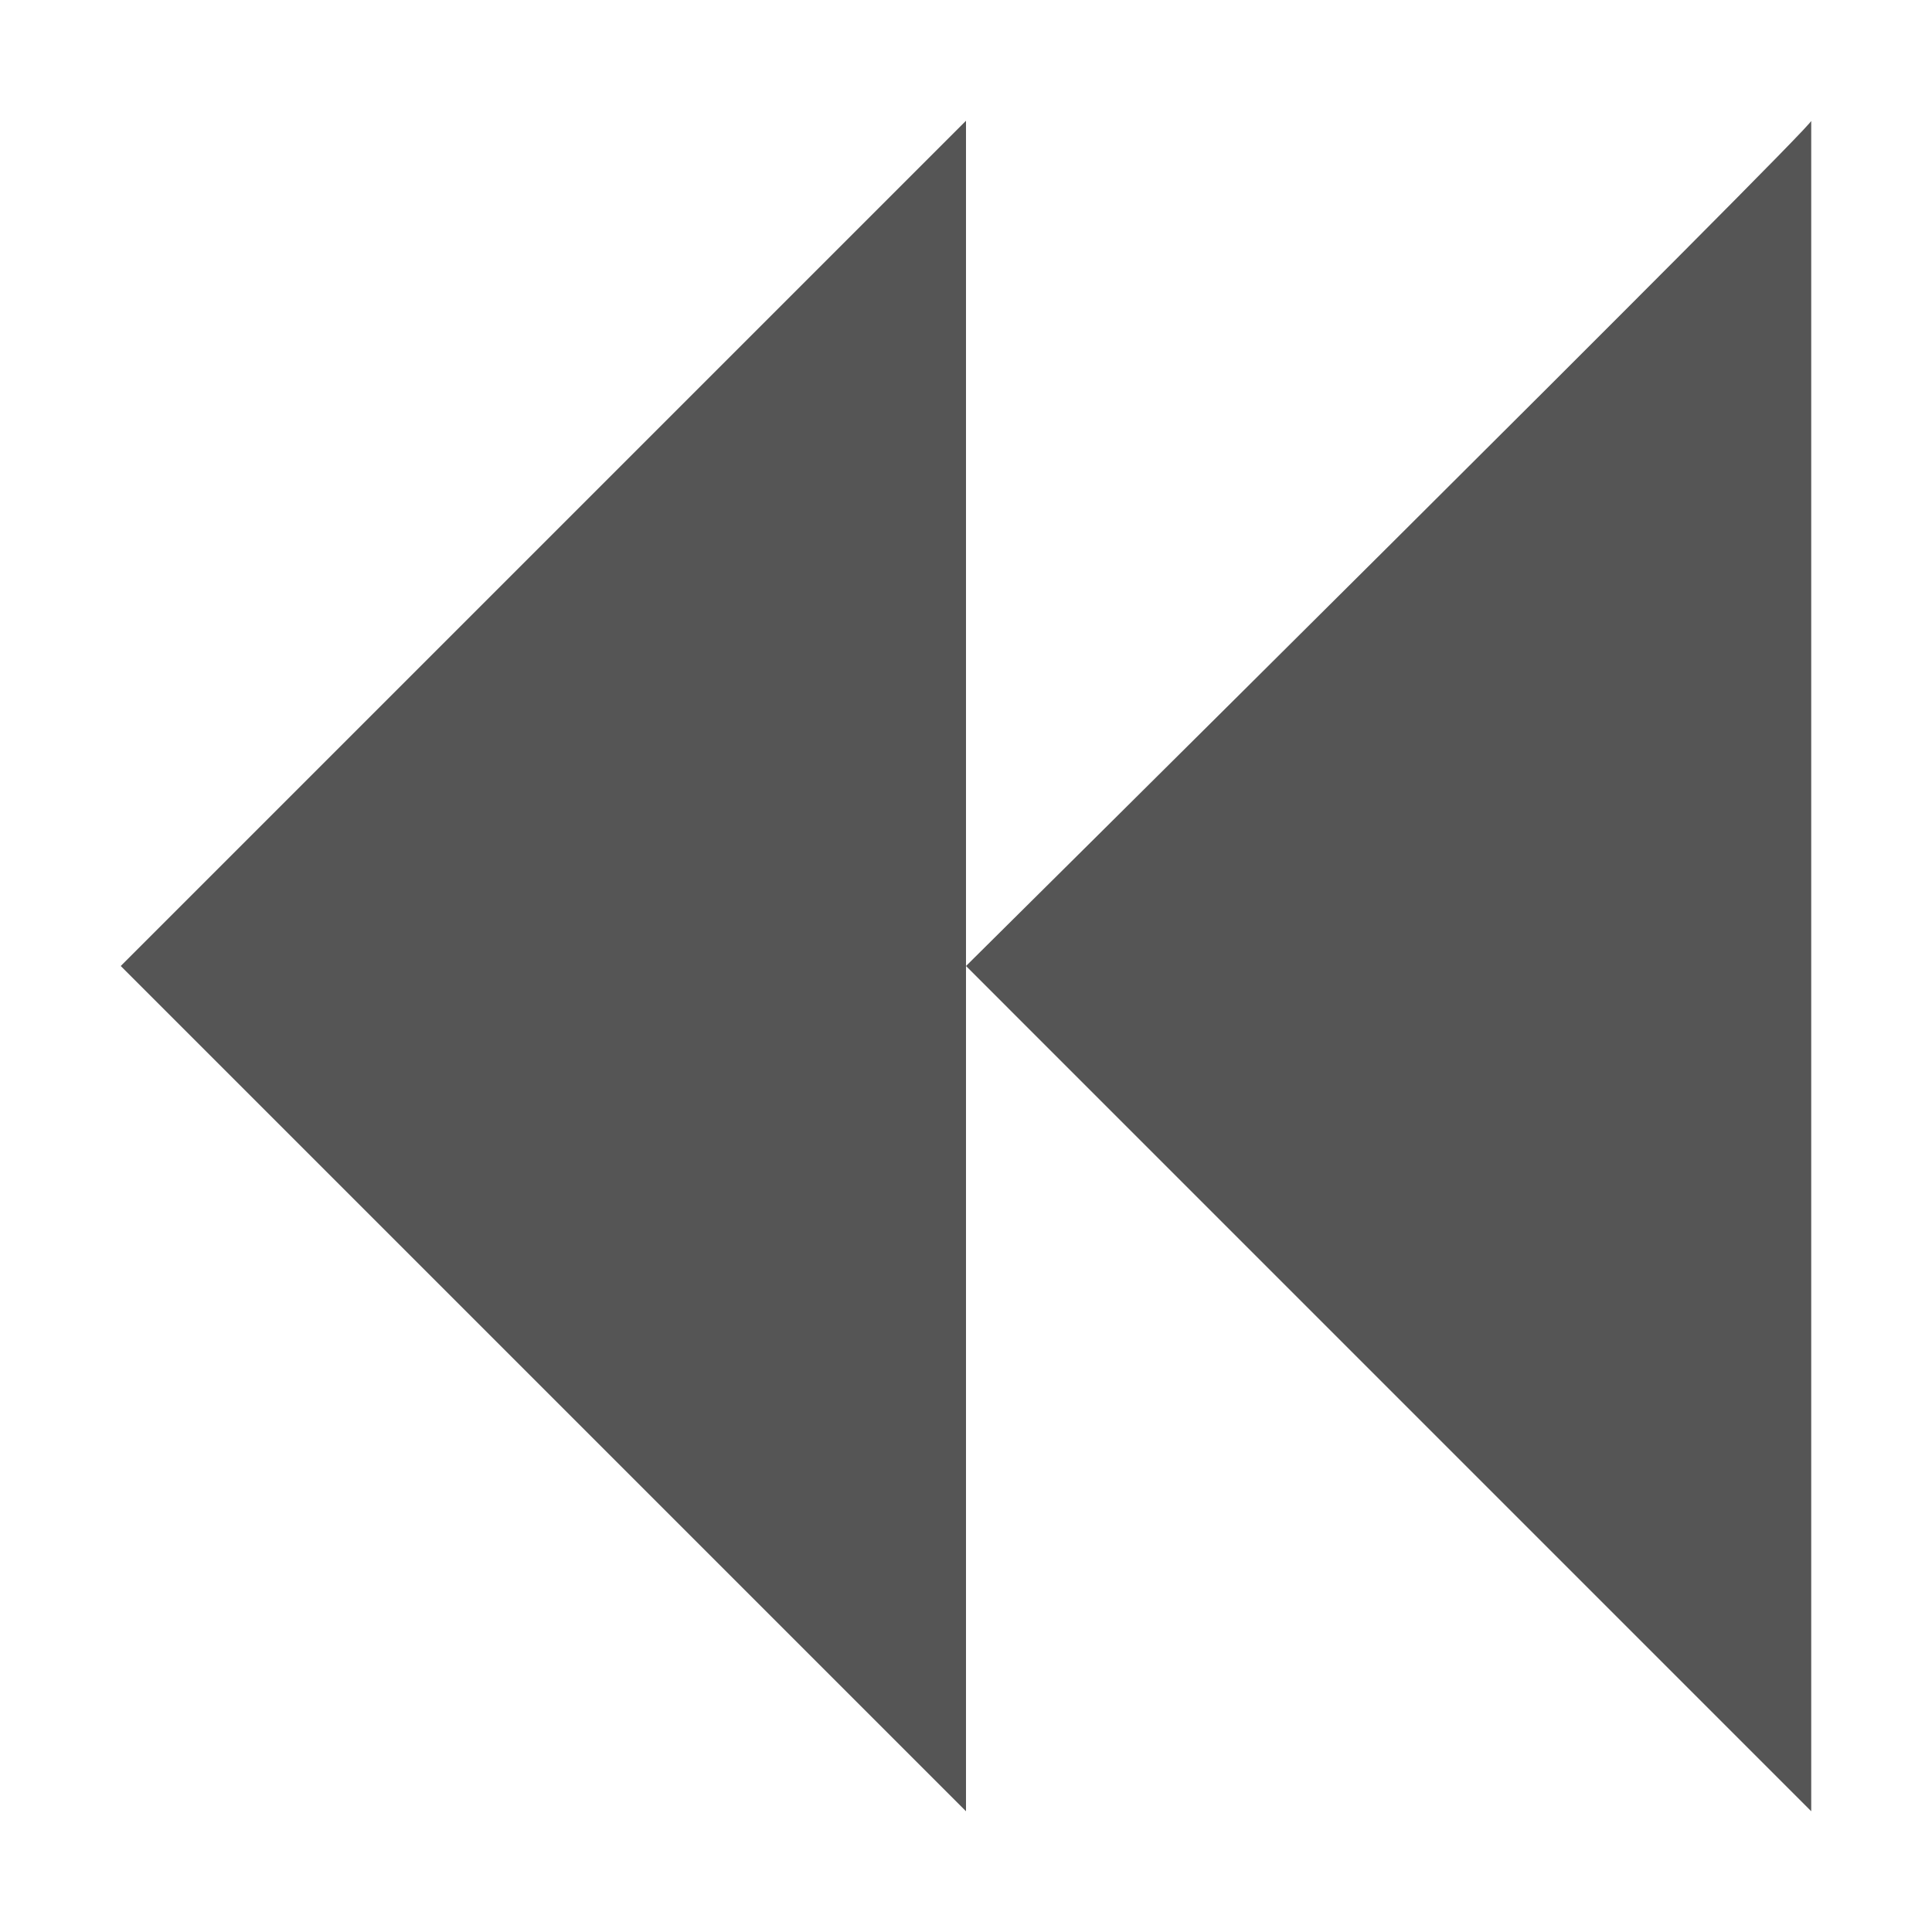 <?xml version="1.0" encoding="UTF-8" standalone="no"?>
<svg
   xmlns:dc="http://purl.org/dc/elements/1.1/"
   xmlns:cc="http://creativecommons.org/ns#"
   xmlns:rdf="http://www.w3.org/1999/02/22-rdf-syntax-ns#"
   xmlns:svg="http://www.w3.org/2000/svg"
   xmlns="http://www.w3.org/2000/svg"
   xmlns:sodipodi="http://sodipodi.sourceforge.net/DTD/sodipodi-0.dtd"
   xmlns:inkscape="http://www.inkscape.org/namespaces/inkscape"
   height="64"
   version="1.1"
   width="64"
   id="svg11"
   sodipodi:docname="amarok_rewind.svg"
   style="enable-background:new"
   inkscape:version="0.92.4 (5da689c313, 2019-01-14)">
  <sodipodi:namedview
     pagecolor="#ffffff"
     bordercolor="#666666"
     borderopacity="1"
     objecttolerance="10"
     gridtolerance="10"
     guidetolerance="10"
     inkscape:pageopacity="0"
     inkscape:pageshadow="2"
     inkscape:window-width="1362"
     inkscape:window-height="695"
     id="namedview13"
     showgrid="true"
     inkscape:zoom="8.046875"
     inkscape:cx="32"
     inkscape:cy="32"
     inkscape:window-x="0"
     inkscape:window-y="0"
     inkscape:window-maximized="1"
     inkscape:current-layer="layer12">
    <inkscape:grid
       type="xygrid"
       id="grid824" />
  </sodipodi:namedview>
  <defs
     id="defs7386" />
  <g
     inkscape:groupmode="layer"
     id="layer12"
     inkscape:label="actions"
     transform="translate(-321,39)">
    <path
       inkscape:connector-curvature="0"
       d="M 353,-7 380.999,21 v -56 c 0.252,0 -27.998,28 -27.998,28 z"
       id="path3807-1-1-4-7-2-1"
       sodipodi:nodetypes="cccc"
       style="fill:#555555;stroke-width:5.315" />
    <path
       inkscape:connector-curvature="0"
       d="M 325,-7 353,21 v -56 z"
       id="path3807-1-1-4-7-2-0-1"
       sodipodi:nodetypes="cccc"
       style="fill:#555555;stroke-width:5.292" />
  </g>
</svg>
